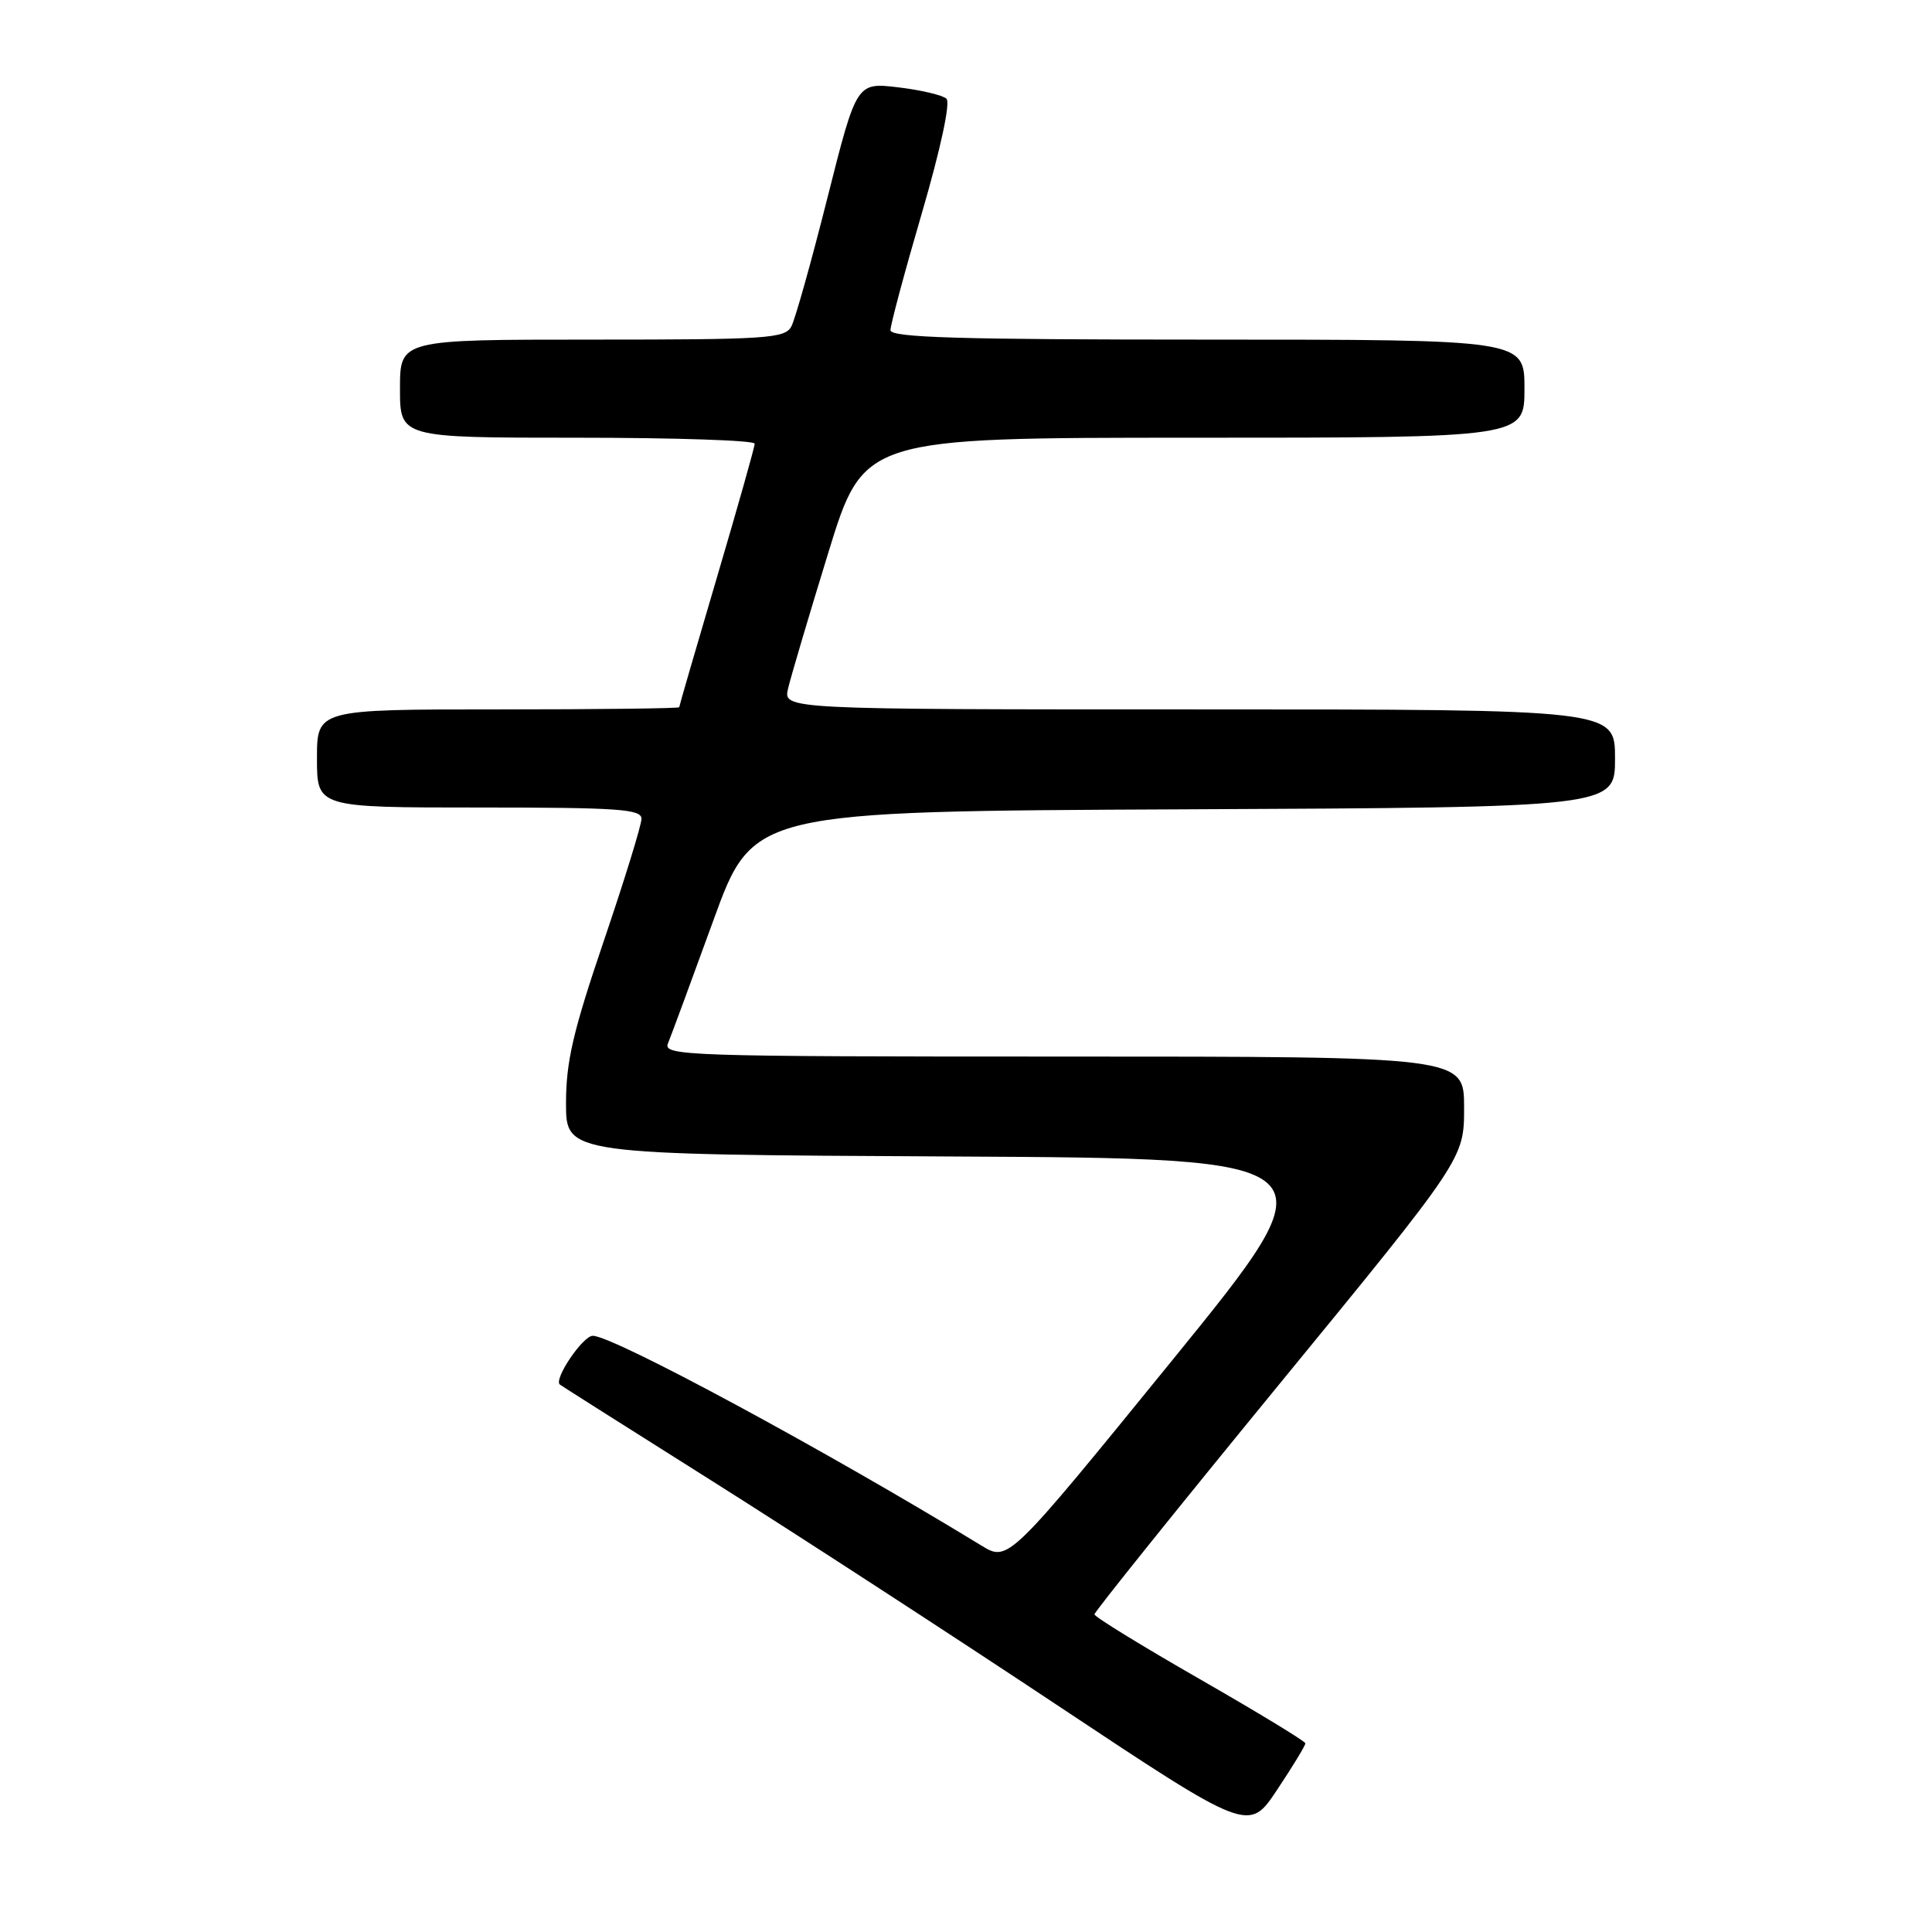 <?xml version="1.0" encoding="UTF-8" standalone="no"?>
<!DOCTYPE svg PUBLIC "-//W3C//DTD SVG 1.1//EN" "http://www.w3.org/Graphics/SVG/1.1/DTD/svg11.dtd" >
<svg xmlns="http://www.w3.org/2000/svg" xmlns:xlink="http://www.w3.org/1999/xlink" version="1.1" viewBox="0 0 256 256">
 <g >
 <path fill="currentColor"
d=" M 172.97 231.00 C 172.95 230.72 166.66 226.90 158.99 222.50 C 151.32 218.10 145.03 214.24 145.02 213.91 C 145.01 213.59 156.03 199.87 169.50 183.43 C 194.00 153.53 194.00 153.53 194.00 146.76 C 194.00 140.00 194.00 140.00 140.89 140.00 C 90.70 140.00 87.83 139.90 88.51 138.25 C 88.91 137.29 91.61 129.97 94.51 122.00 C 99.77 107.50 99.77 107.50 156.89 107.24 C 214.00 106.98 214.00 106.98 214.00 100.49 C 214.00 94.00 214.00 94.00 158.89 94.00 C 103.78 94.00 103.78 94.00 104.42 91.25 C 104.77 89.74 107.17 81.64 109.75 73.25 C 114.44 58.00 114.44 58.00 158.22 58.00 C 202.00 58.00 202.00 58.00 202.00 51.50 C 202.00 45.00 202.00 45.00 160.00 45.00 C 127.07 45.00 118.00 44.73 117.99 43.75 C 117.99 43.06 119.86 36.07 122.16 28.21 C 124.64 19.72 125.96 13.58 125.41 13.08 C 124.91 12.61 122.03 11.93 119.00 11.57 C 113.50 10.92 113.50 10.92 109.64 26.21 C 107.52 34.62 105.37 42.29 104.86 43.25 C 104.01 44.85 101.70 45.00 78.46 45.00 C 53.00 45.00 53.00 45.00 53.00 51.50 C 53.00 58.00 53.00 58.00 76.50 58.00 C 89.43 58.00 100.00 58.35 100.00 58.79 C 100.00 59.22 97.75 67.19 95.00 76.50 C 92.25 85.81 90.00 93.56 90.00 93.71 C 90.00 93.87 79.20 94.00 66.00 94.00 C 42.00 94.00 42.00 94.00 42.00 100.50 C 42.00 107.00 42.00 107.00 63.50 107.00 C 81.91 107.00 85.00 107.21 85.00 108.49 C 85.00 109.32 82.75 116.61 80.00 124.70 C 75.94 136.65 75.00 140.67 75.00 146.19 C 75.00 152.98 75.00 152.98 126.04 153.24 C 177.07 153.50 177.07 153.50 155.34 180.23 C 133.60 206.96 133.60 206.96 130.05 204.80 C 109.40 192.19 81.25 177.00 78.55 177.00 C 77.23 177.00 73.34 182.75 74.18 183.46 C 74.35 183.60 83.50 189.40 94.50 196.33 C 105.50 203.27 125.97 216.56 139.99 225.88 C 165.47 242.81 165.47 242.81 169.23 237.15 C 171.30 234.04 172.98 231.28 172.97 231.00 Z "/>
</g>
</svg>